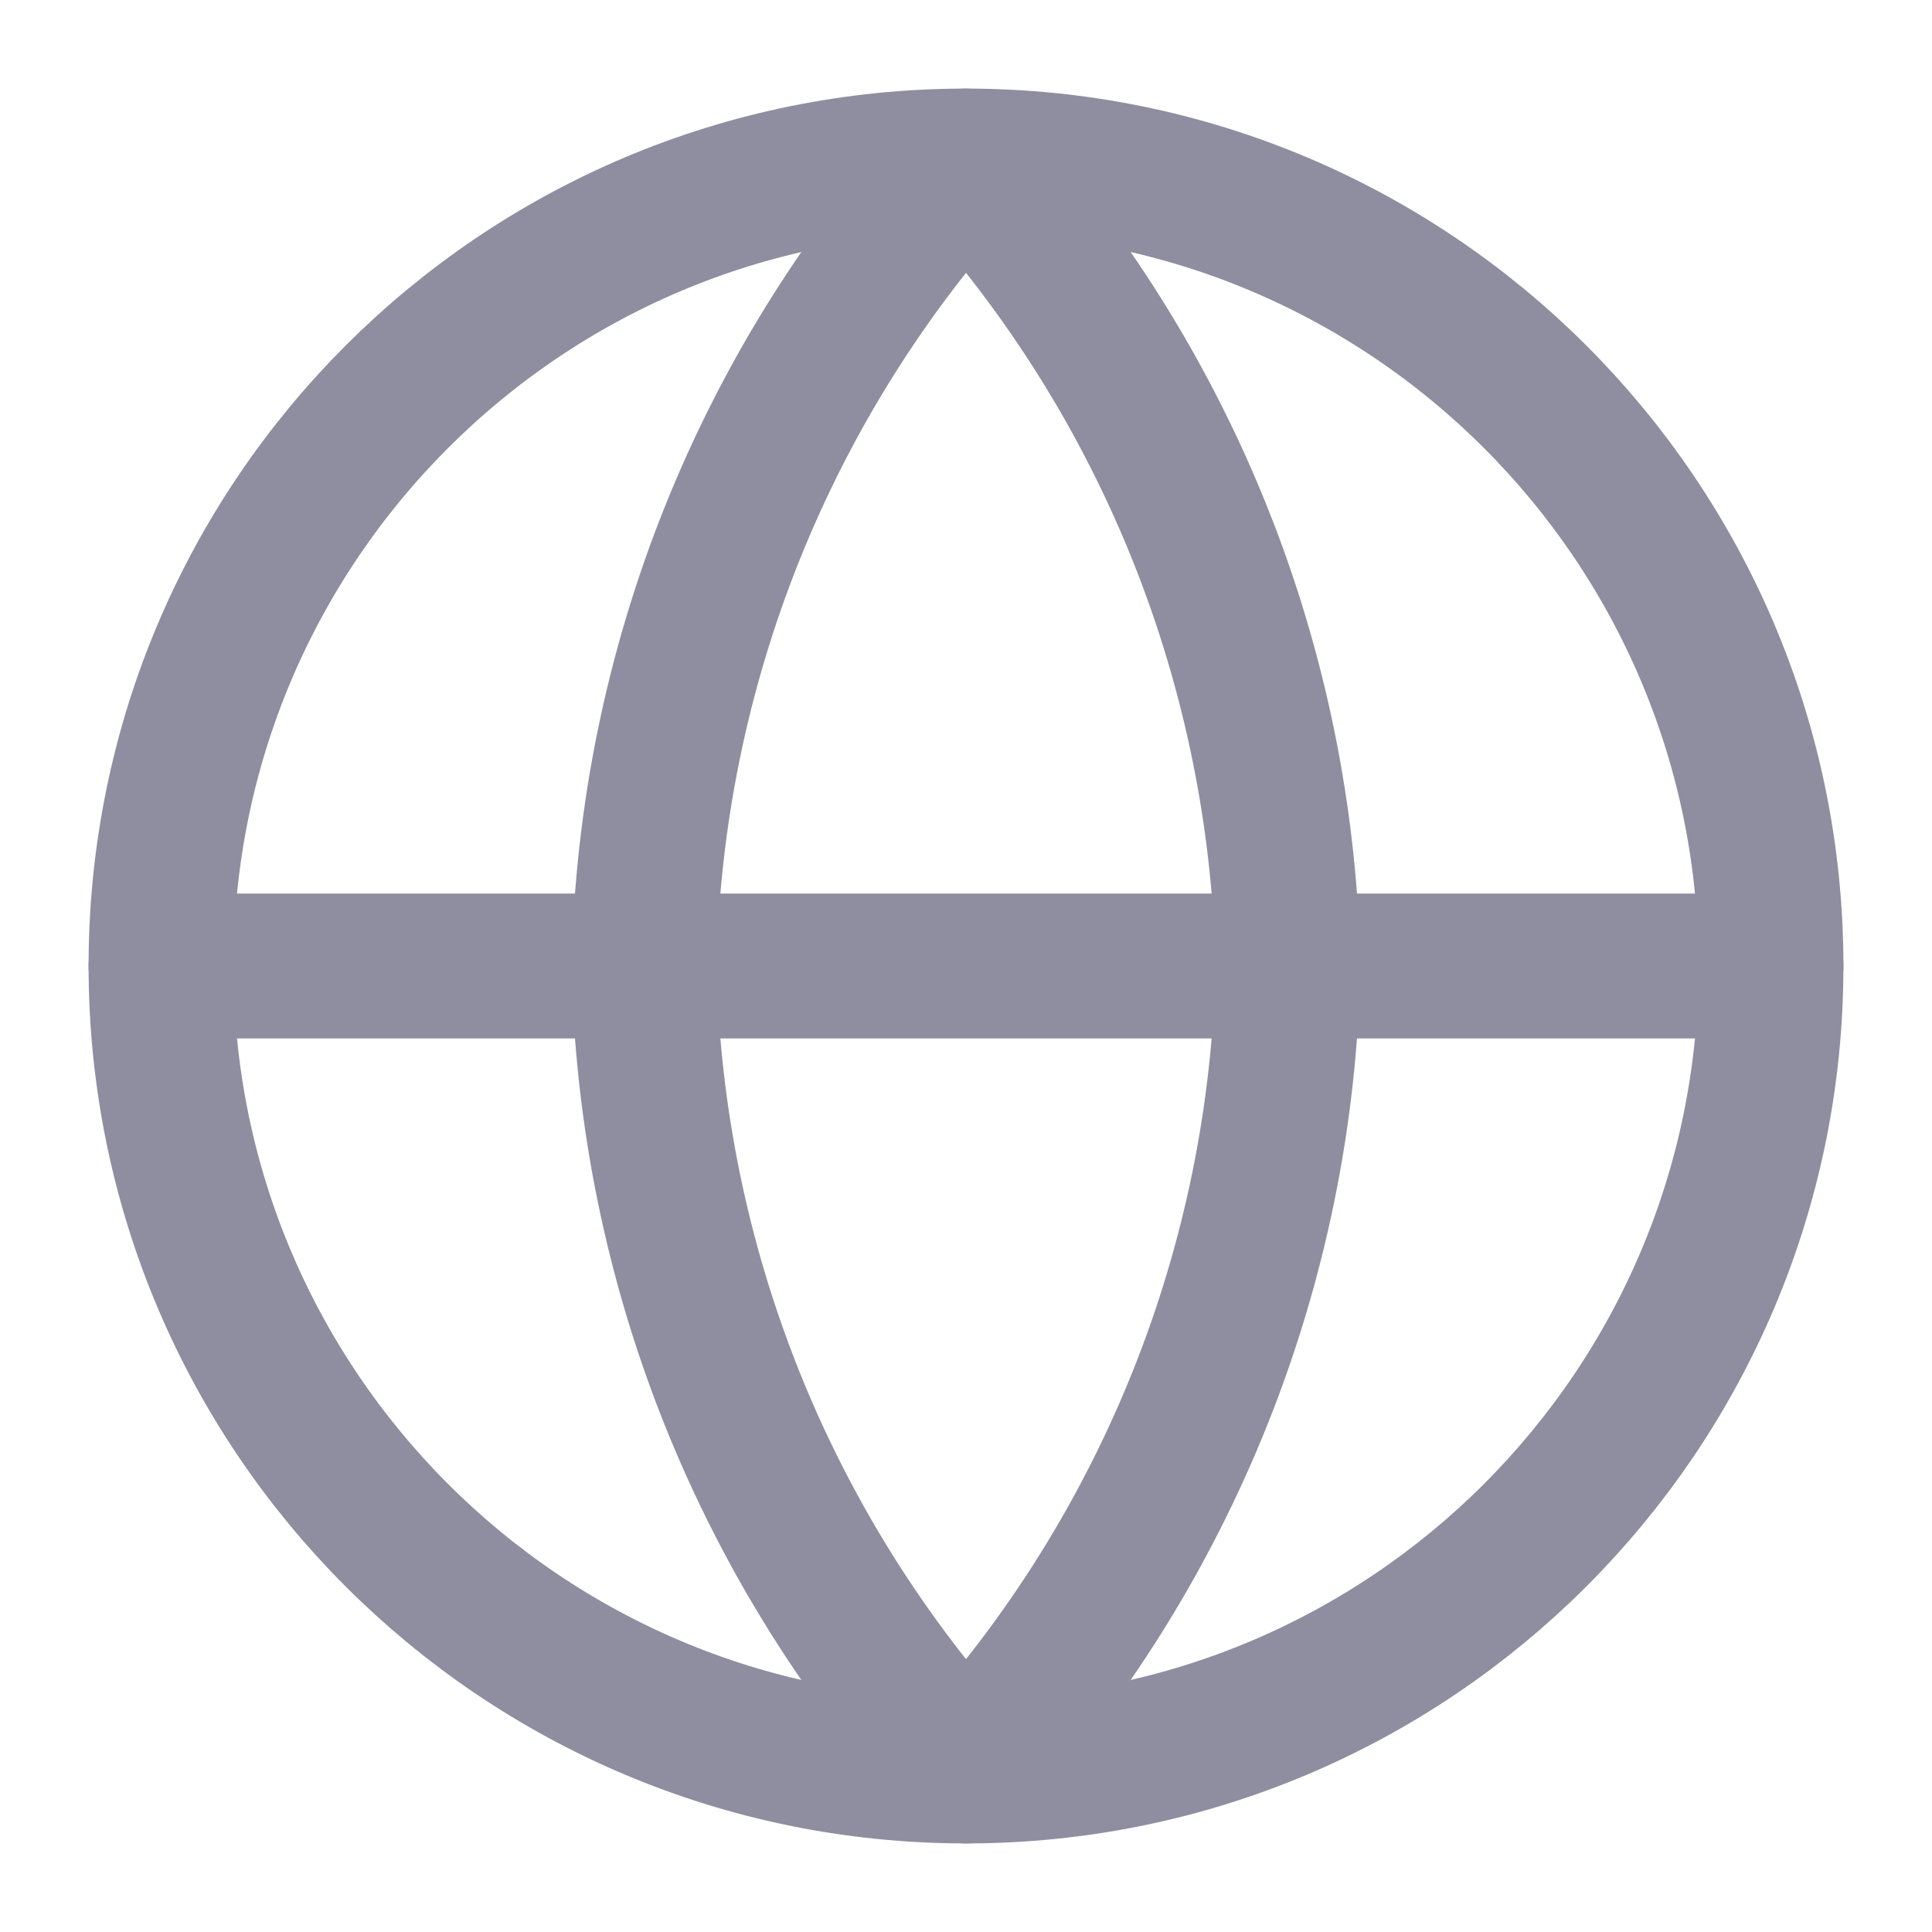 <svg width="20" height="20" viewBox="0 0 20 20" fill="none" xmlns="http://www.w3.org/2000/svg">
    <path d="M10 18.333C14.602 18.333 18.333 14.602 18.333 10C18.333 5.398 14.602 1.667 10 1.667C5.398 1.667 1.667 5.398 1.667 10C1.667 14.602 5.398 18.333 10 18.333Z" stroke="#8E8EA0" stroke-width="1.5" stroke-linecap="round" stroke-linejoin="round"/>
    <path d="M1.667 10H18.333" stroke="#8E8EA0" stroke-width="1.5" stroke-linecap="round" stroke-linejoin="round"/>
    <path d="M10 1.667C12.084 3.949 13.269 6.91 13.333 10C13.269 13.09 12.084 16.051 10 18.333C7.916 16.051 6.731 13.09 6.667 10C6.731 6.91 7.916 3.949 10 1.667Z" stroke="#8E8EA0" stroke-width="1.5" stroke-linecap="round" stroke-linejoin="round"/>
</svg> 